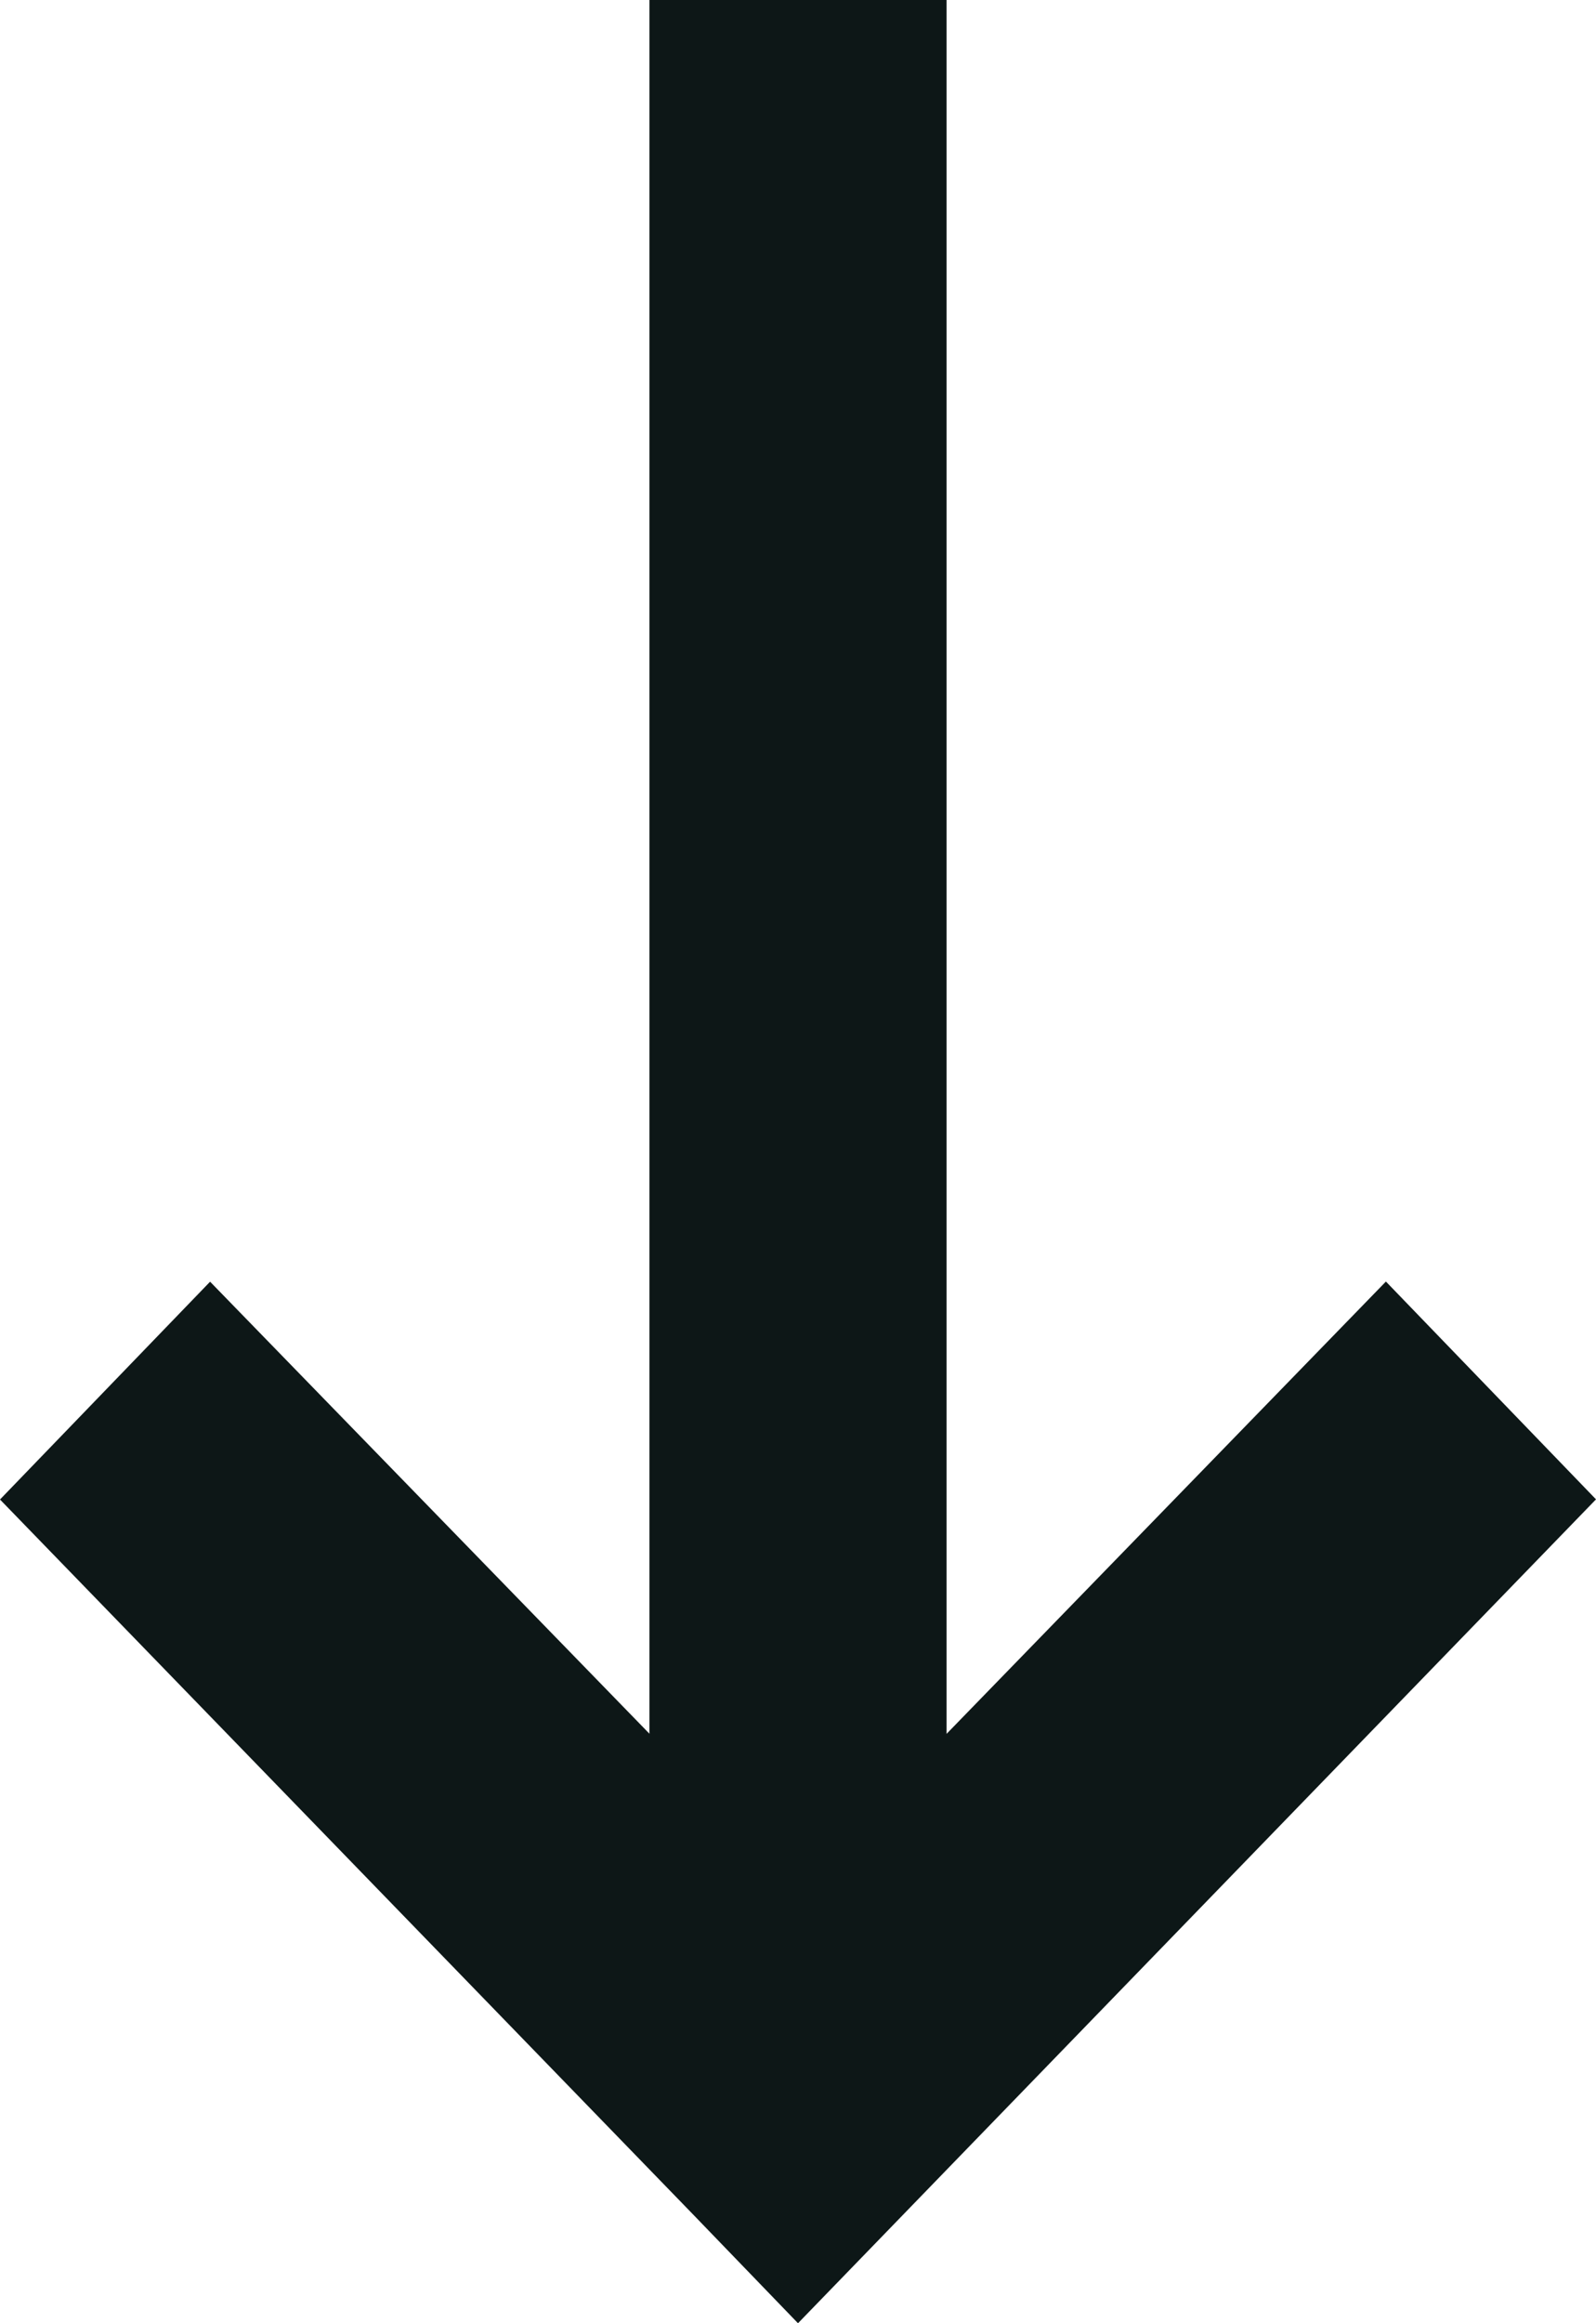 <svg xmlns="http://www.w3.org/2000/svg" width="11" height="16" viewBox="0 0 11 16">
    <path fill="#0D1717" fill-rule="evenodd" d="M1.448 8.827L0 10.327l4.776 4.923.724.75 5.5-5.674-1.448-1.5-3.028 3.115V0H4.476v11.94z"/>
</svg>

